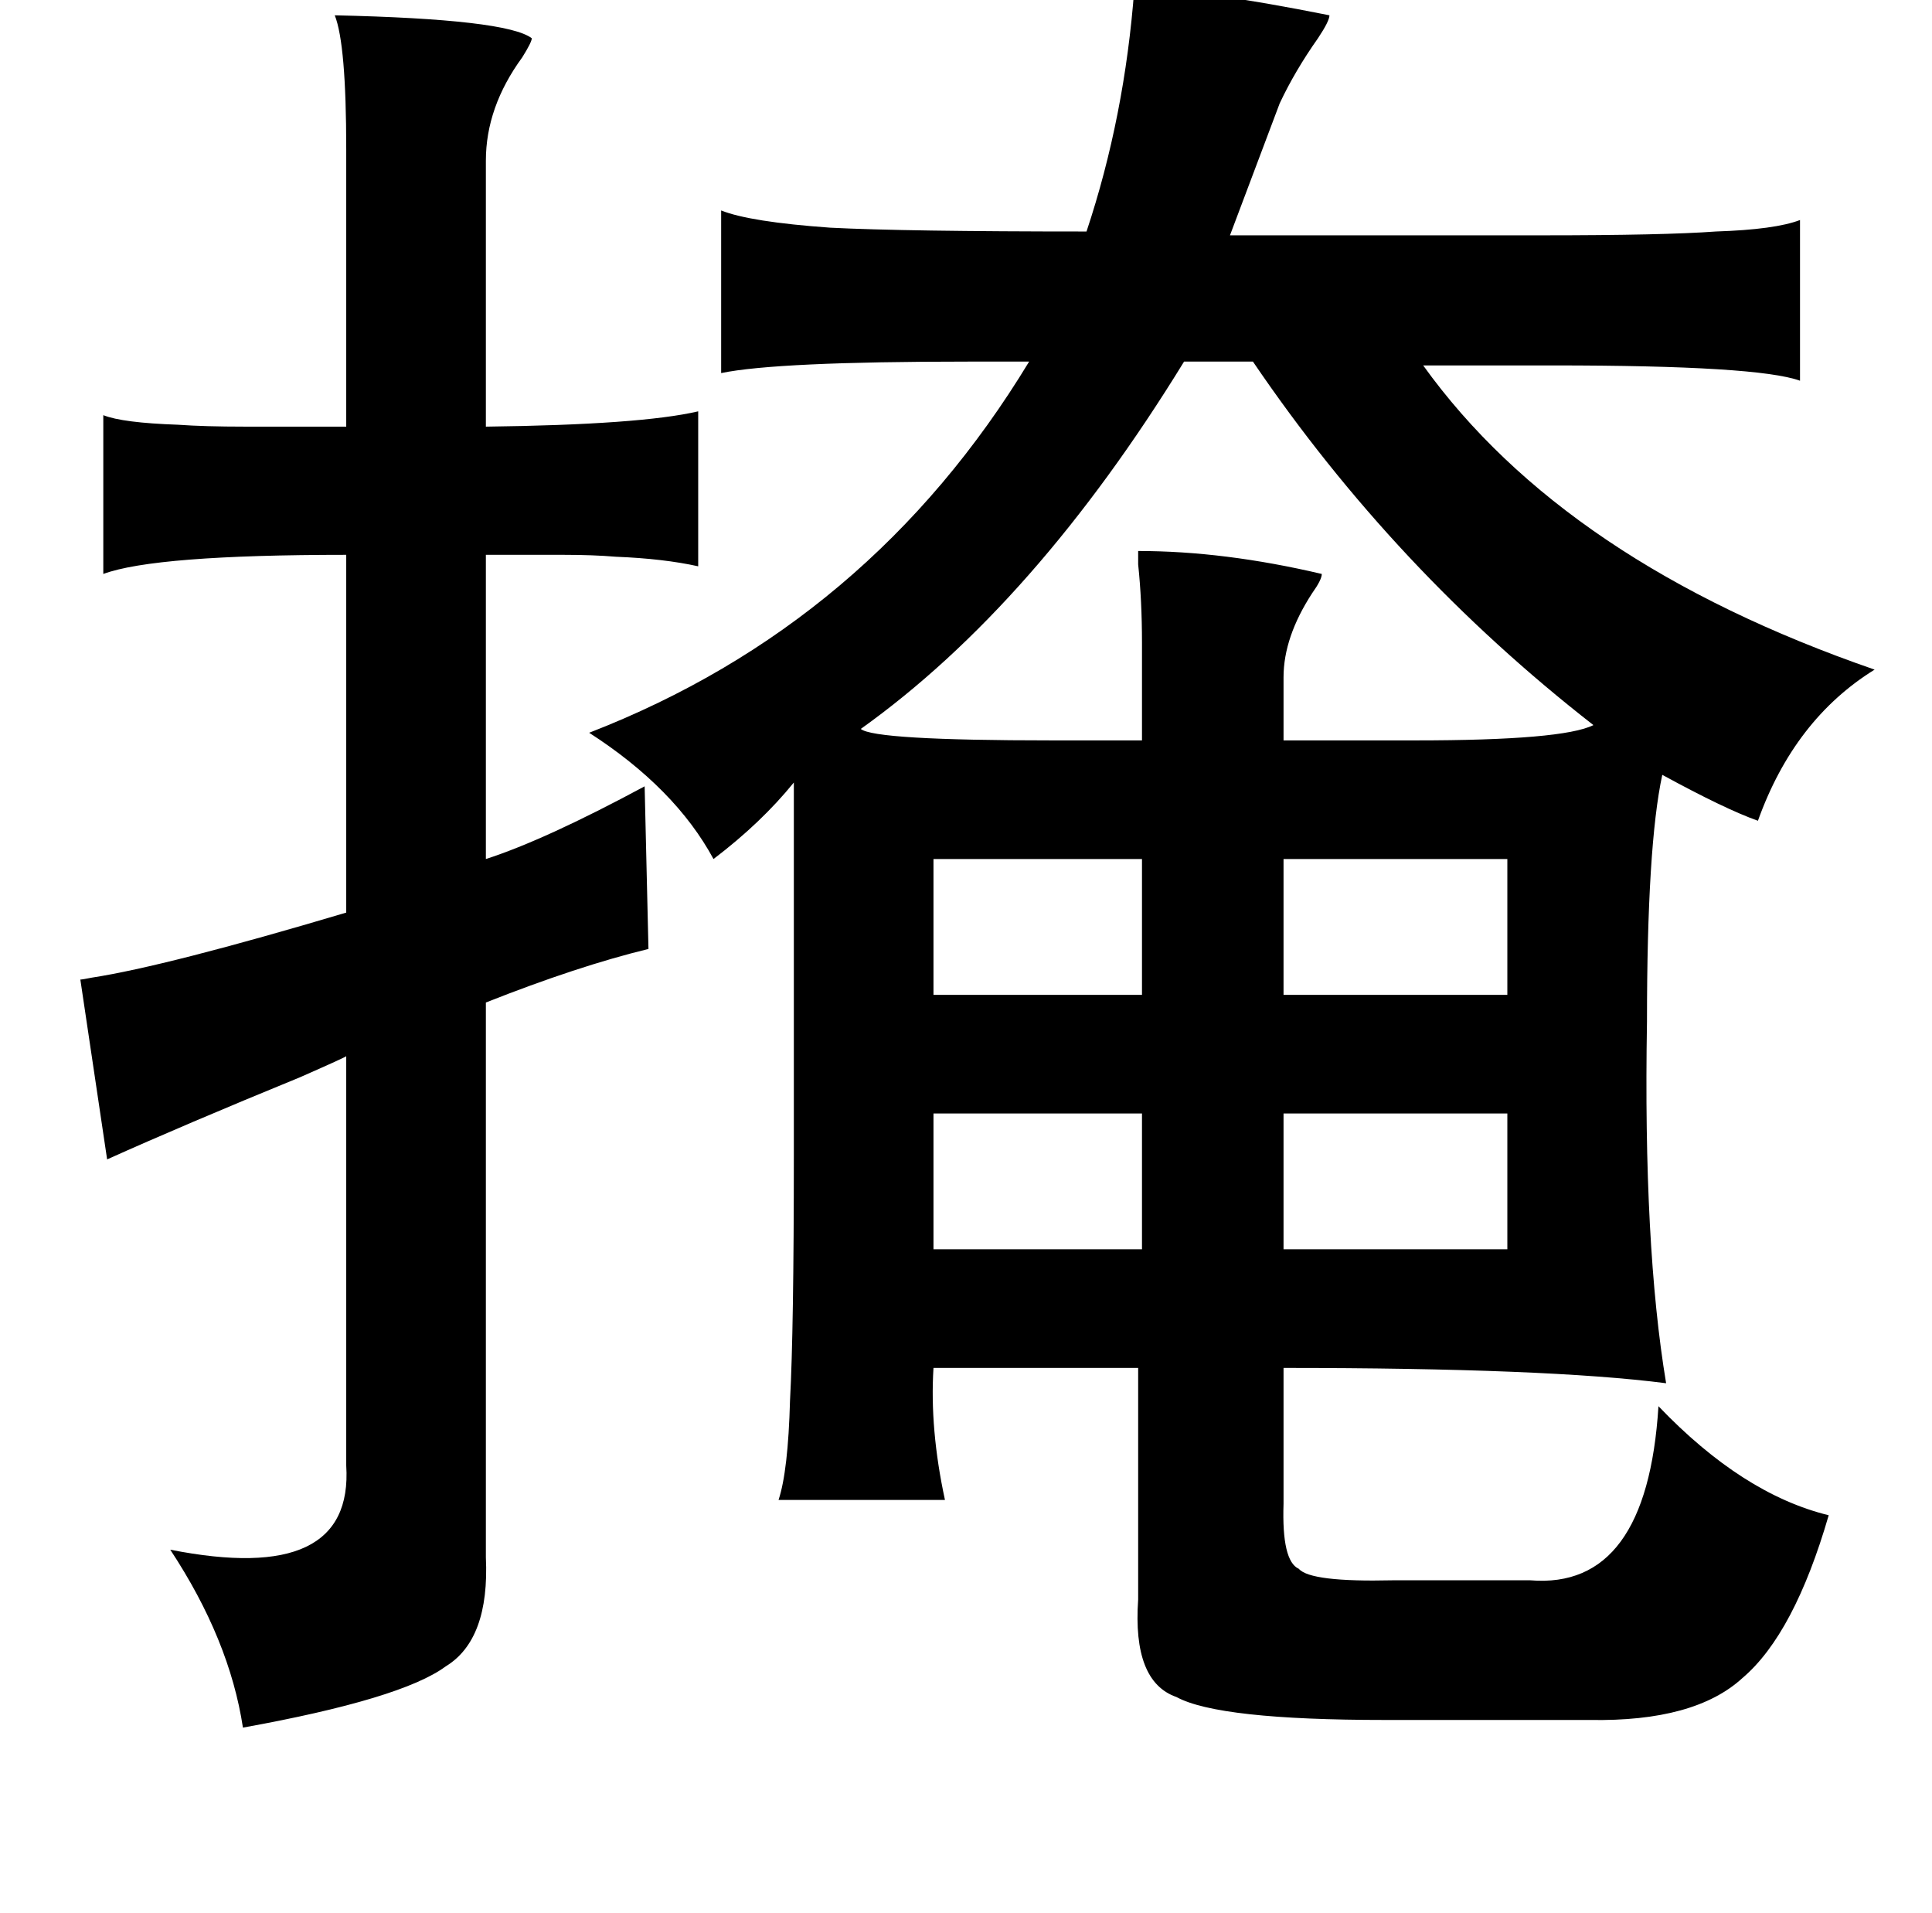 <?xml version="1.0" standalone="no"?>
<!DOCTYPE svg PUBLIC "-//W3C//DTD SVG 1.1//EN" "http://www.w3.org/Graphics/SVG/1.1/DTD/svg11.dtd" >
<svg xmlns="http://www.w3.org/2000/svg" xmlns:xlink="http://www.w3.org/1999/xlink" version="1.1" viewBox="-10 0 1010 1000">
   <path fill="currentColor"
d="M583 -6q32 0 102 14q0 3 -6 12q-12 17 -20 34l-26 69h163q64 0 91 -2q31 -1 44 -6v84q-22 -8 -129 -8h-68q74 103 236 159q-42 26 -61 79q-17 -6 -50 -24q-8 37 -8 129q-2 117 10 189q-62 -8 -200 -8v71q-1 30 8 34q6 7 49 6h72q61 5 67 -91q44 46 89 57q-18 62 -45 85
q-25 23 -80 22h-107q-87 0 -109 -12q-23 -8 -20 -51v-121h-107q-2 32 6 69h-87q5 -15 6 -52q2 -37 2 -128v-195q-17 21 -42 40q-20 -37 -65 -66q147 -57 230 -194h-32q-100 0 -129 6v-85q15 6 57 9q39 2 134 2q20 -60 25 -127zM329 496q-37 9 -85 28v290q2 43 -21 57
q-23 17 -106 32q-7 -46 -38 -93q96 19 92 -44v-214q1 0 -24 11q-61 25 -101 43l-14 -94q1 0 6 -1q39 -6 133 -34v-187q-100 0 -127 10v-83q10 4 39 5q14 1 35 1h53v-145q0 -55 -6 -70q90 2 103 12q0 2 -5 10q-19 26 -19 54v139q81 -1 111 -8v81q-18 -4 -43 -5q-12 -1 -27 -1
h-41v159q31 -10 83 -38zM645 189h-36q-78 127 -169 192q7 6 100 6h47v-51q0 -22 -2 -41v-7q45 0 96 12q0 3 -5 10q-15 23 -15 44v33h69q77 0 93 -8q-104 -81 -178 -190zM661 449v71h117v-71h-117zM661 582v71h117v-71h-117zM478 449v71h109v-71h-109zM478 582v71h109v-71
h-109z" />
</svg>
